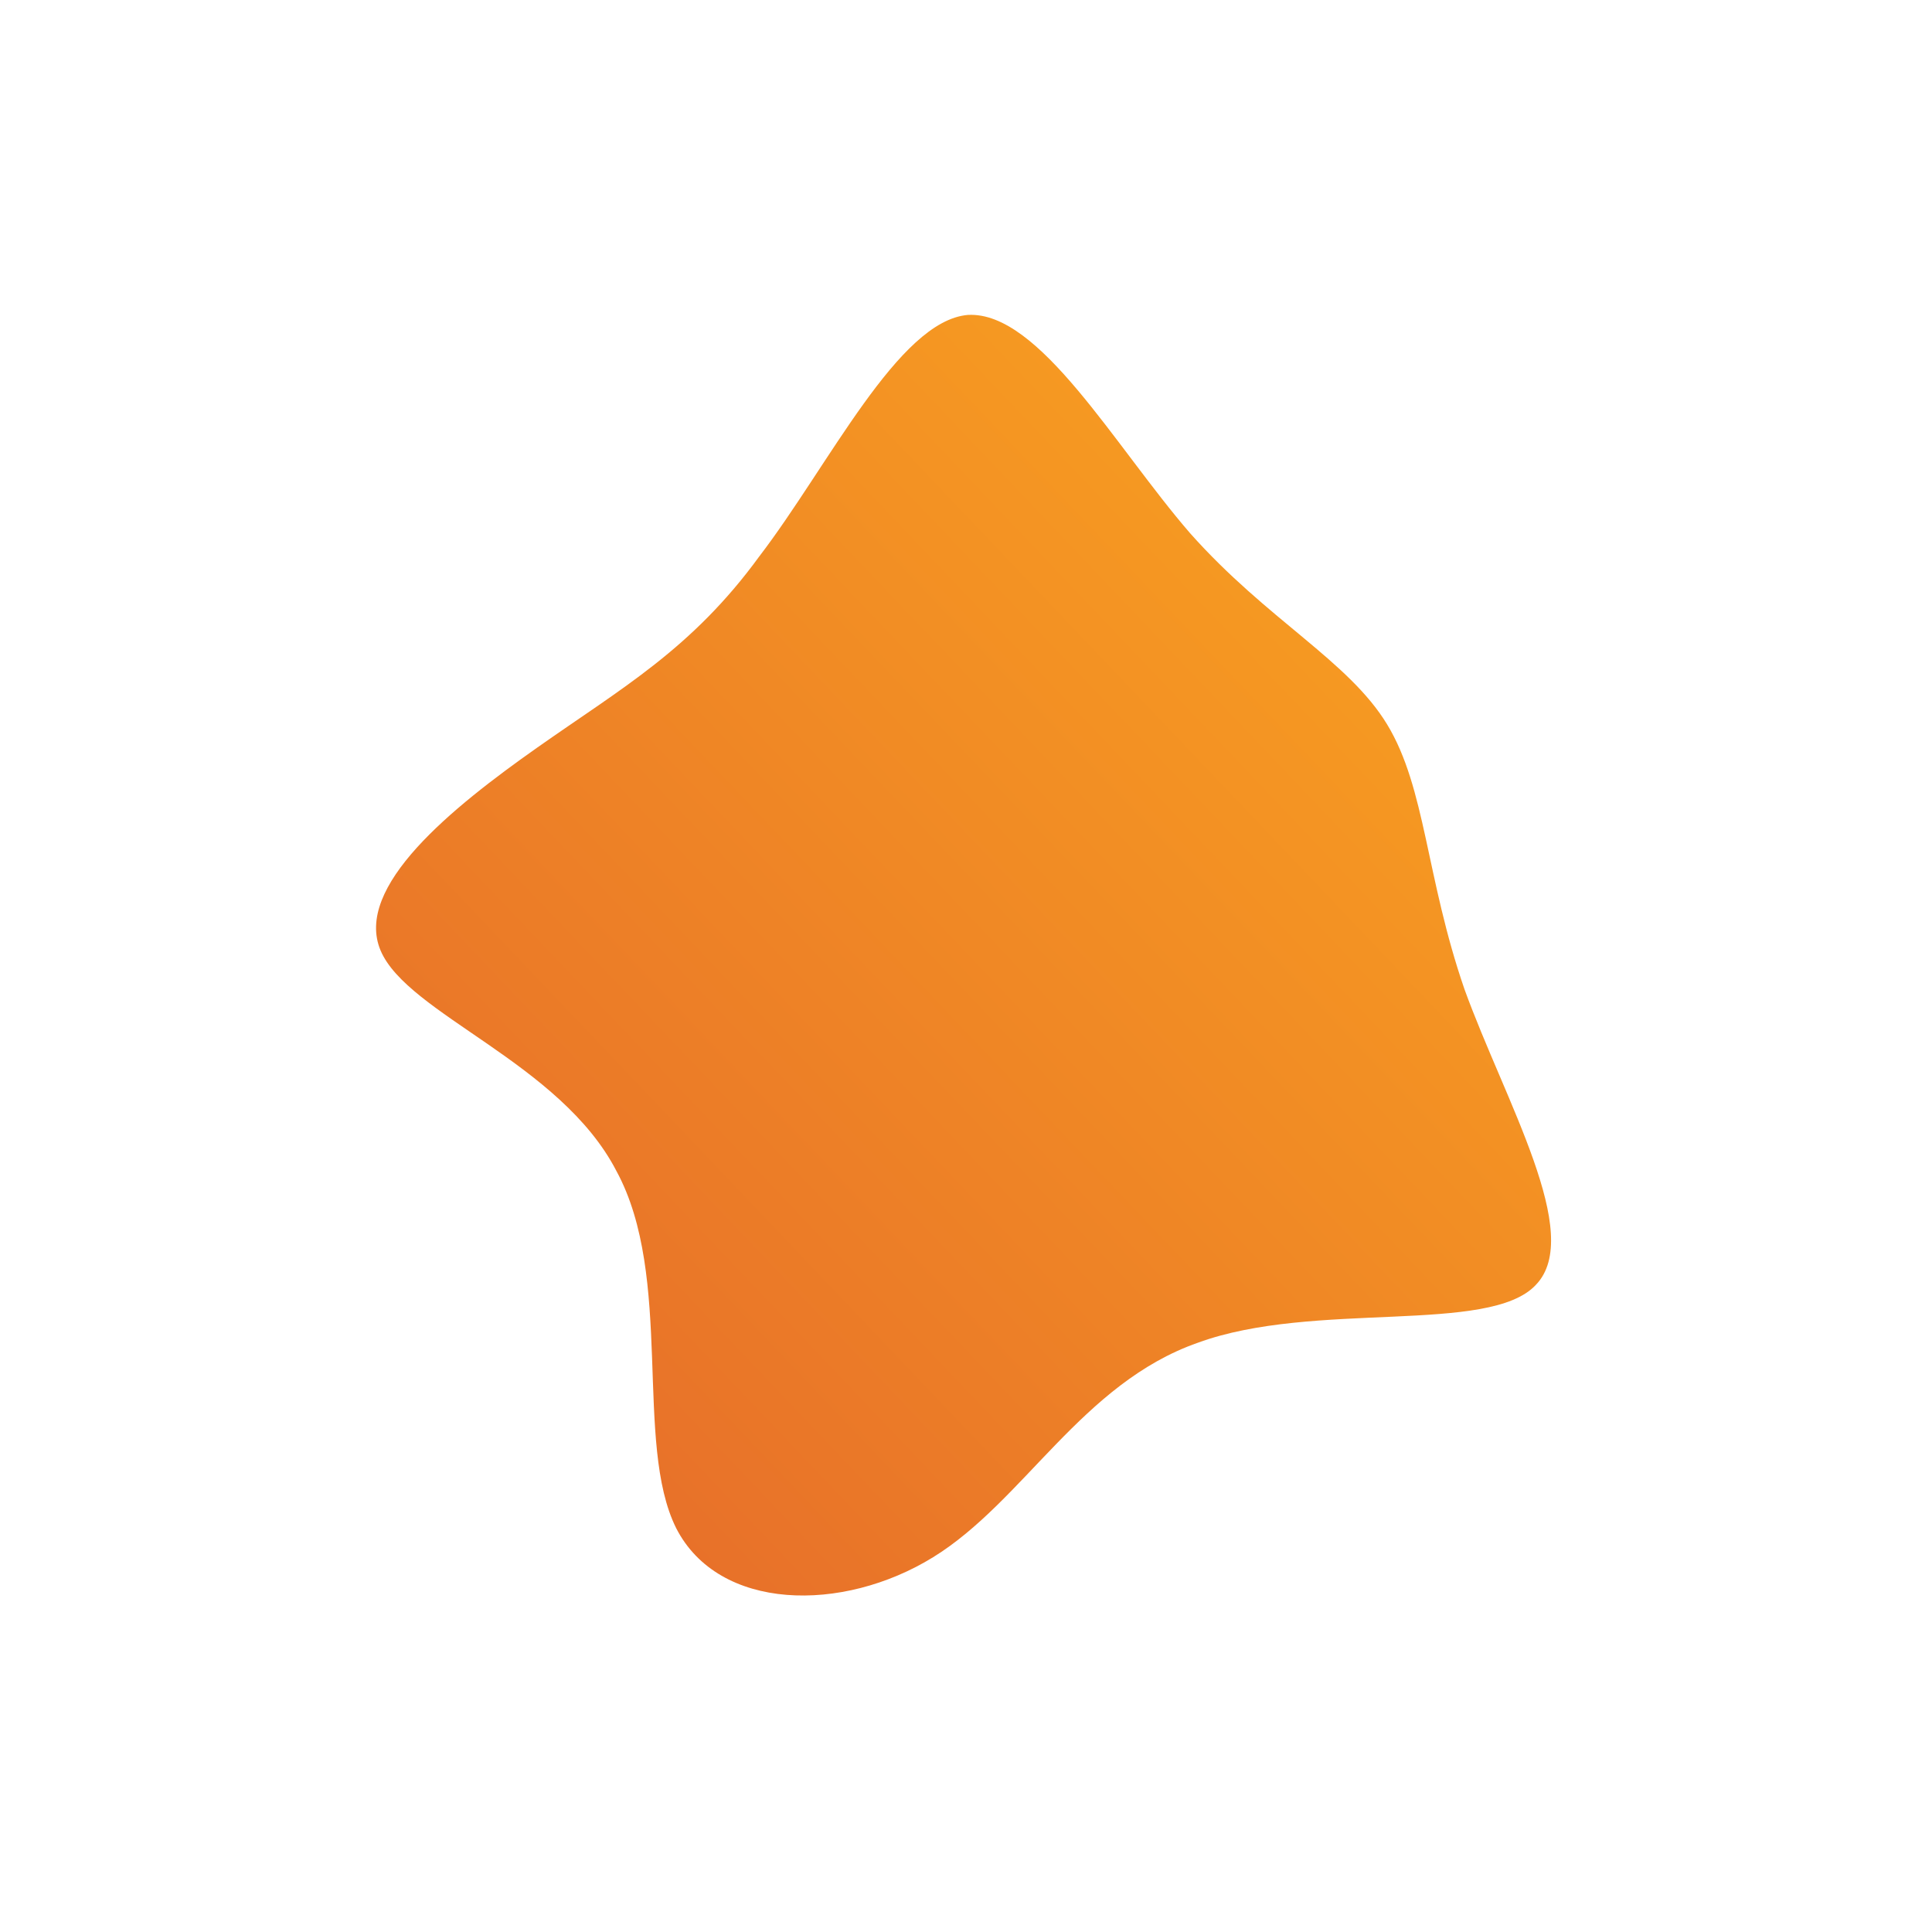 <!--?xml version="1.0" standalone="no"?-->
              <svg id="sw-js-blob-svg" viewBox="0 0 100 100" xmlns="http://www.w3.org/2000/svg" version="1.1">
                    <defs> 
                        <linearGradient id="sw-gradient" x1="0" x2="1" y1="1" y2="0">
                            <stop id="stop1" stop-color="rgba(228.23, 102.667, 43.24, 1)" offset="0%"></stop>
                            <stop id="stop2" stop-color="rgba(251, 168, 31, 1)" offset="100%"></stop>
                        </linearGradient>
                    </defs>
                <path fill="url(#sw-gradient)" d="M11.6,-22.4C15.6,-17.9,19.8,-15.8,21.8,-12.5C23.8,-9.2,23.8,-4.6,25.8,1.2C27.9,7,32,13.9,29.5,16.5C27.1,19.1,18,17.3,12,19.5C6,21.6,3,27.7,-1.7,30.6C-6.4,33.5,-12.8,33.4,-15,29.1C-17.2,24.7,-15.1,16.1,-18.1,10.6C-21,5,-28.9,2.5,-30.3,-0.8C-31.7,-4.1,-26.6,-8.2,-22.2,-11.3C-17.8,-14.4,-14.2,-16.4,-10.7,-21.2C-7.1,-25.9,-3.5,-33.4,0.1,-33.7C3.8,-33.9,7.7,-26.9,11.6,-22.4Z" width="100%" height="100%" transform="translate(50 50)" stroke-width="0" style="transition: all 0.3s ease 0s;" stroke="url(#sw-gradient)"></path>
              </svg>